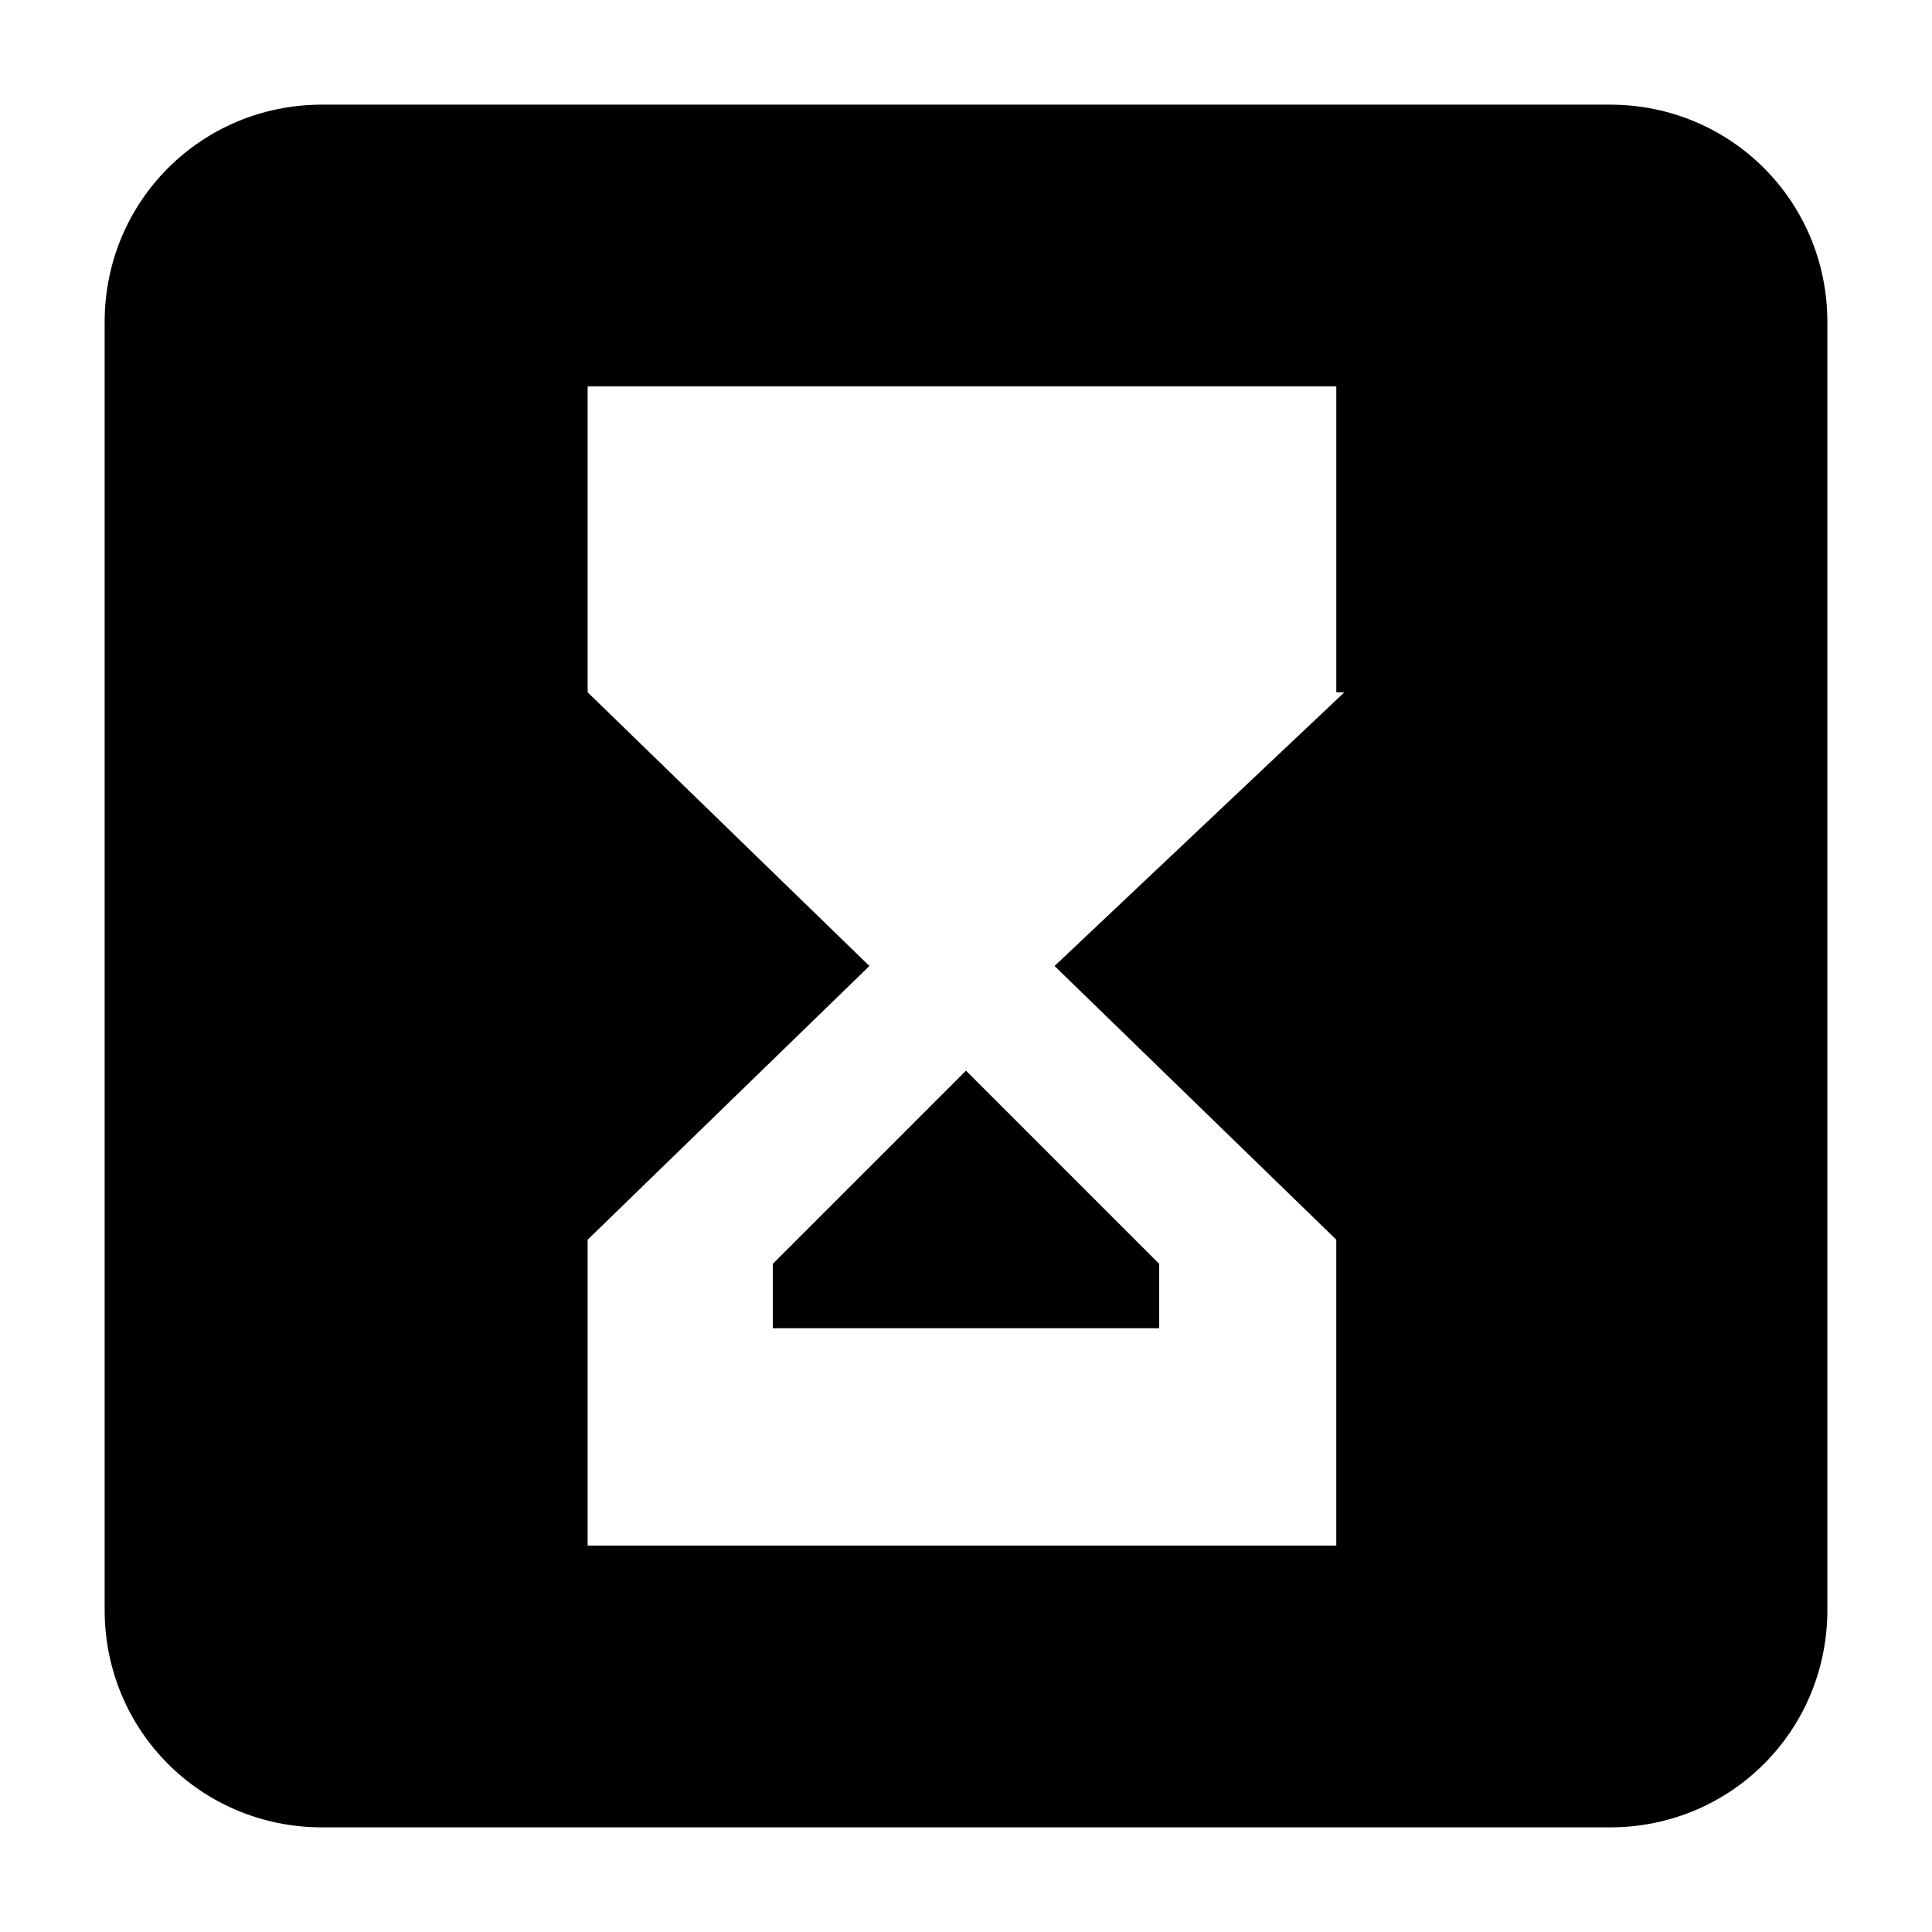 <?xml version="1.0" standalone="no"?><!DOCTYPE svg PUBLIC "-//W3C//DTD SVG 1.1//EN" "http://www.w3.org/Graphics/SVG/1.1/DTD/svg11.dtd"><svg t="1583380479599" class="icon" viewBox="0 0 1024 1024" version="1.1" xmlns="http://www.w3.org/2000/svg" p-id="2819" width="128" height="128" xmlns:xlink="http://www.w3.org/1999/xlink"><defs><style type="text/css"></style></defs><path d="M409.6 704h204.8v-34.133L512 567.467l-102.4 102.4z" p-id="2820"></path><path d="M853.333 55.467H170.667C106.667 55.467 55.467 106.667 55.467 170.667v682.667c0 64 51.2 115.2 115.2 115.2h682.667c64 0 115.2-51.2 115.2-115.2V170.667c0-64-51.2-115.2-115.2-115.2z m-140.8 311.467L558.933 512l149.333 145.067v162.133H311.467v-162.133l149.333-145.067-149.333-145.067V204.8h396.8v162.133z" p-id="2821"></path></svg>